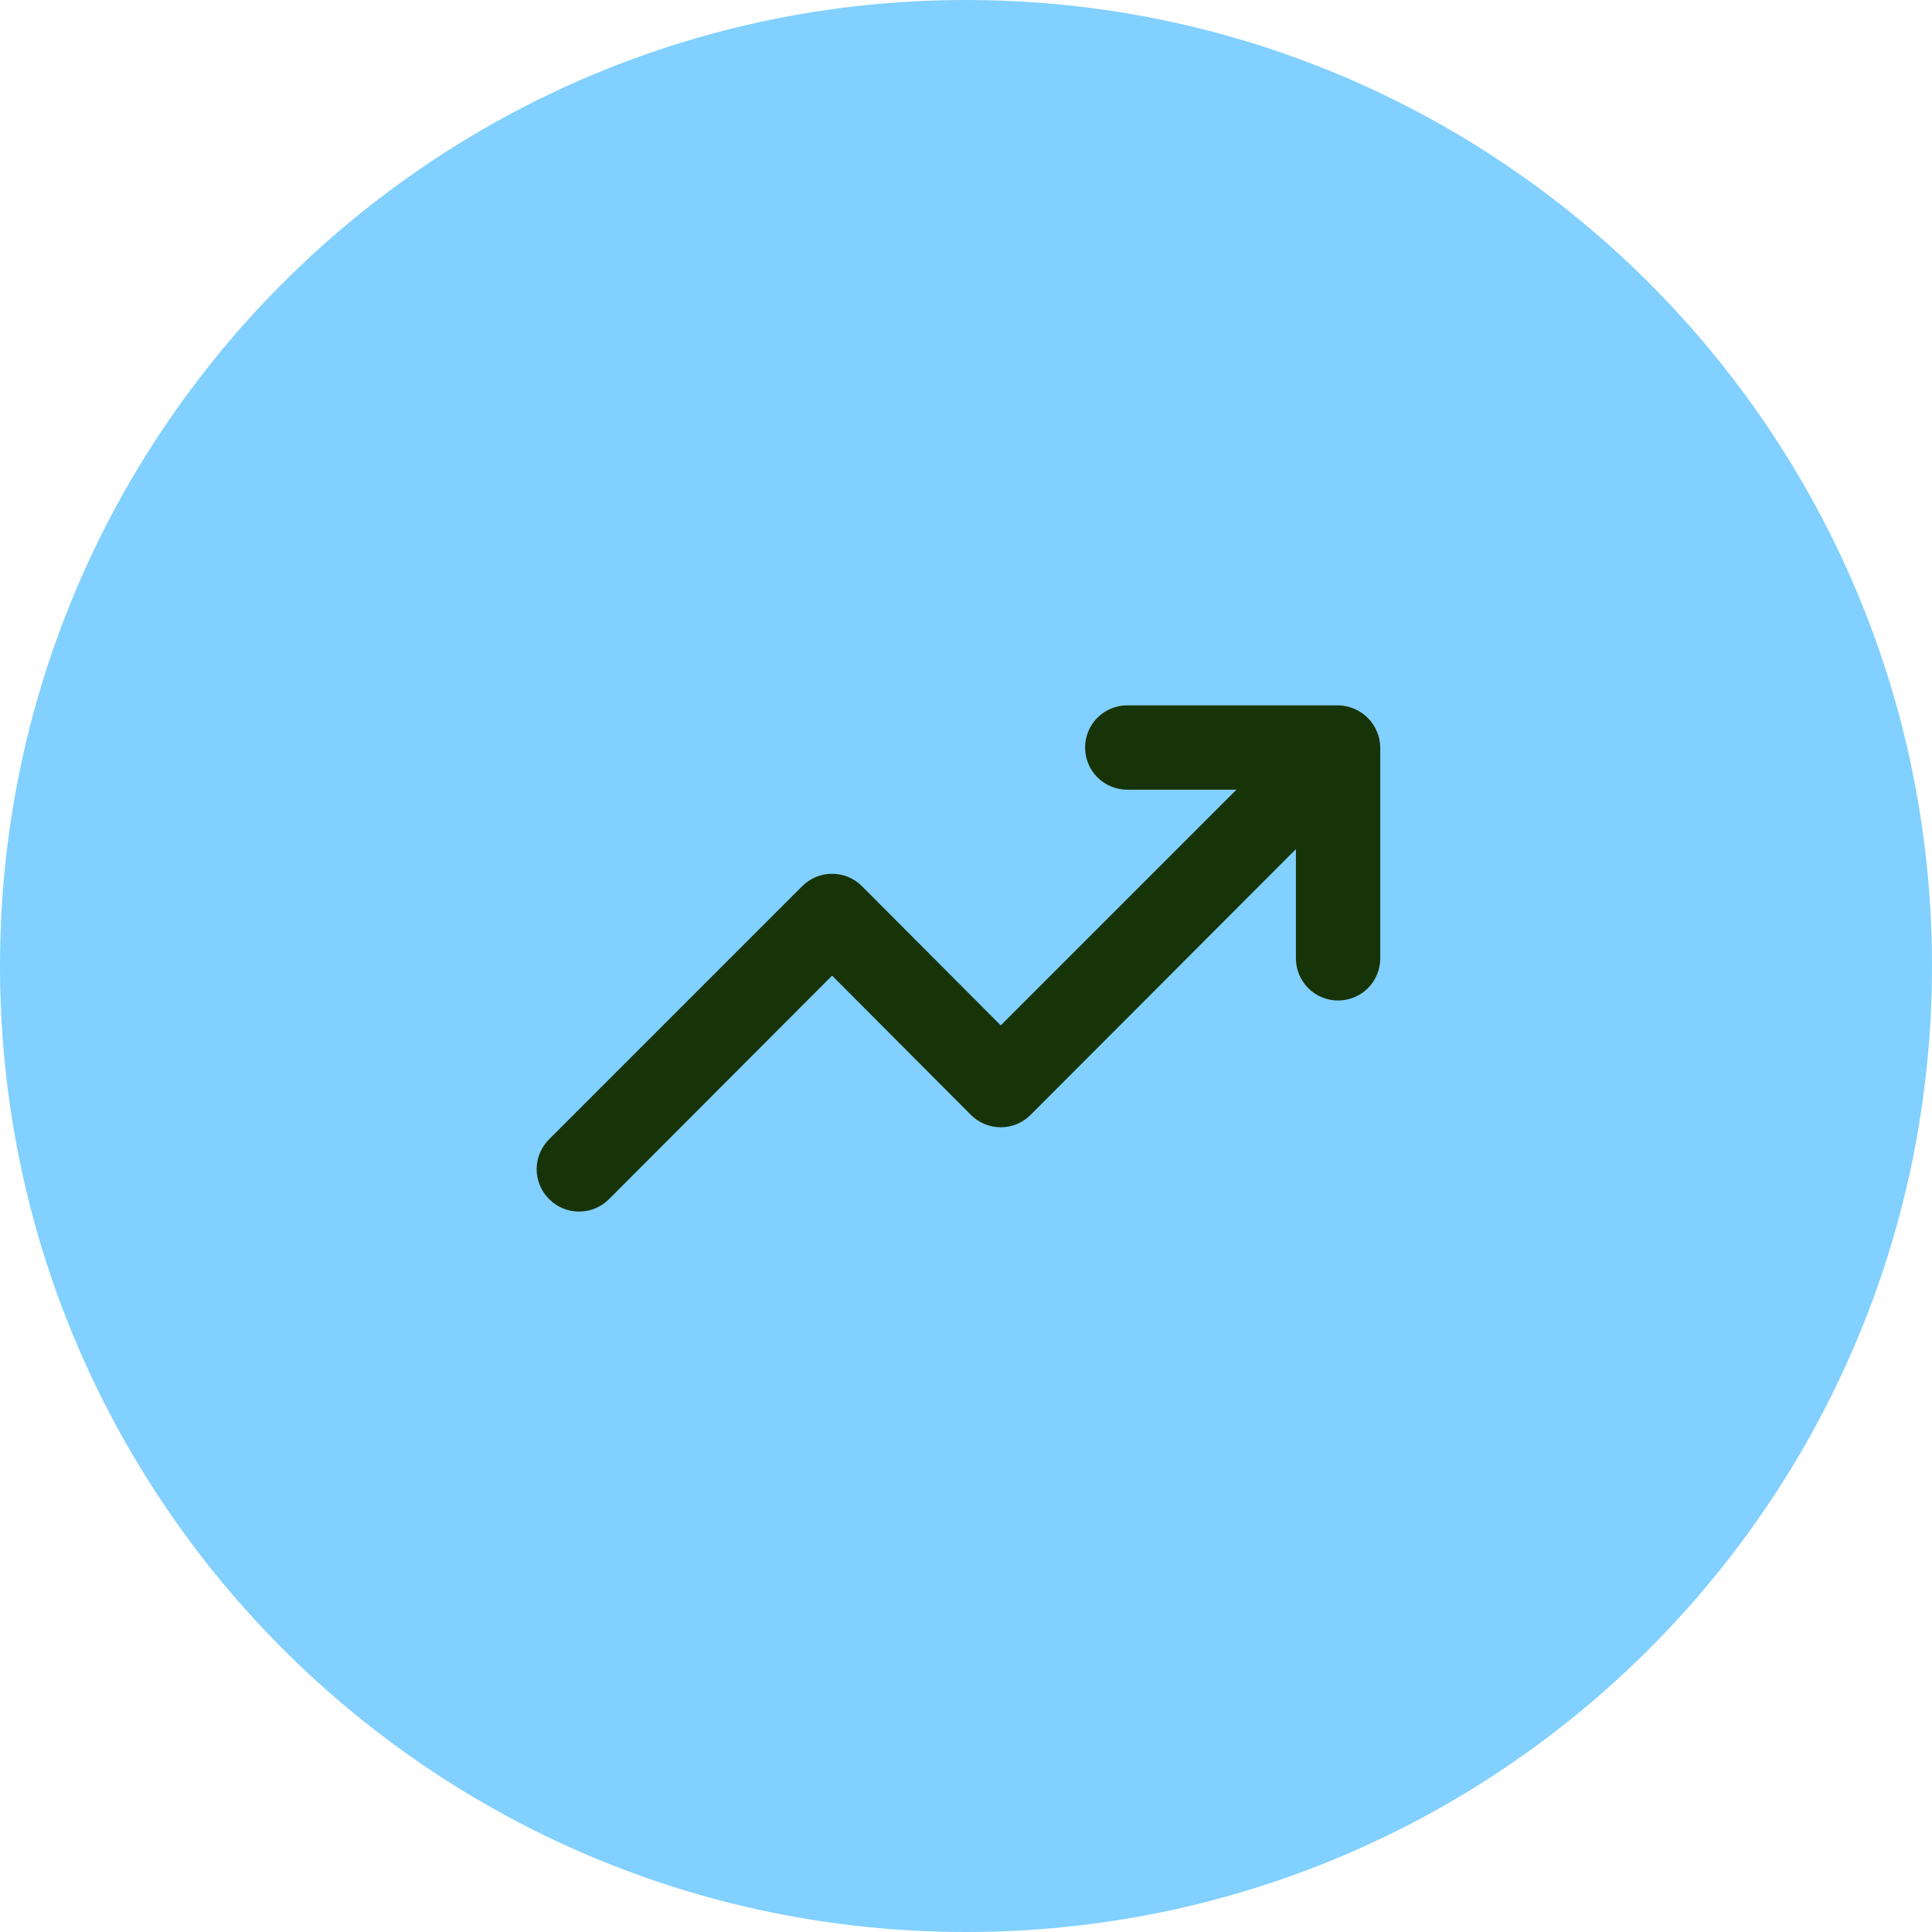 <svg width="80" height="80" viewBox="0 0 80 80" fill="none" xmlns="http://www.w3.org/2000/svg">
<path d="M80 40C80 62.091 62.091 80 40 80C17.909 80 0 62.091 0 40C0 17.909 17.909 0 40 0C62.091 0 80 17.909 80 40Z" fill="#81D0FF"/>
<path d="M57.013 30.29C56.836 29.863 56.497 29.524 56.07 29.347C55.861 29.257 55.635 29.21 55.407 29.207H46.677C46.214 29.207 45.77 29.391 45.442 29.718C45.115 30.046 44.931 30.49 44.931 30.953C44.931 31.416 45.115 31.86 45.442 32.188C45.77 32.515 46.214 32.699 46.677 32.699H51.199L41.439 42.459L35.694 36.697C35.532 36.534 35.339 36.404 35.126 36.315C34.913 36.227 34.685 36.181 34.455 36.181C34.224 36.181 33.996 36.227 33.783 36.315C33.57 36.404 33.377 36.534 33.215 36.697L22.739 47.174C22.575 47.336 22.445 47.529 22.357 47.742C22.268 47.955 22.222 48.183 22.222 48.413C22.222 48.644 22.268 48.872 22.357 49.085C22.445 49.298 22.575 49.491 22.739 49.653C22.901 49.817 23.094 49.947 23.307 50.035C23.52 50.124 23.748 50.169 23.978 50.169C24.209 50.169 24.437 50.124 24.65 50.035C24.863 49.947 25.056 49.817 25.218 49.653L34.455 40.399L40.199 46.161C40.361 46.325 40.554 46.455 40.767 46.543C40.98 46.632 41.208 46.678 41.439 46.678C41.669 46.678 41.897 46.632 42.11 46.543C42.323 46.455 42.516 46.325 42.678 46.161L53.661 35.161V39.683C53.661 40.146 53.845 40.59 54.172 40.918C54.5 41.245 54.944 41.429 55.407 41.429C55.87 41.429 56.314 41.245 56.642 40.918C56.969 40.59 57.153 40.146 57.153 39.683V30.953C57.15 30.725 57.103 30.5 57.013 30.29Z" fill="#173308"/>
</svg>
